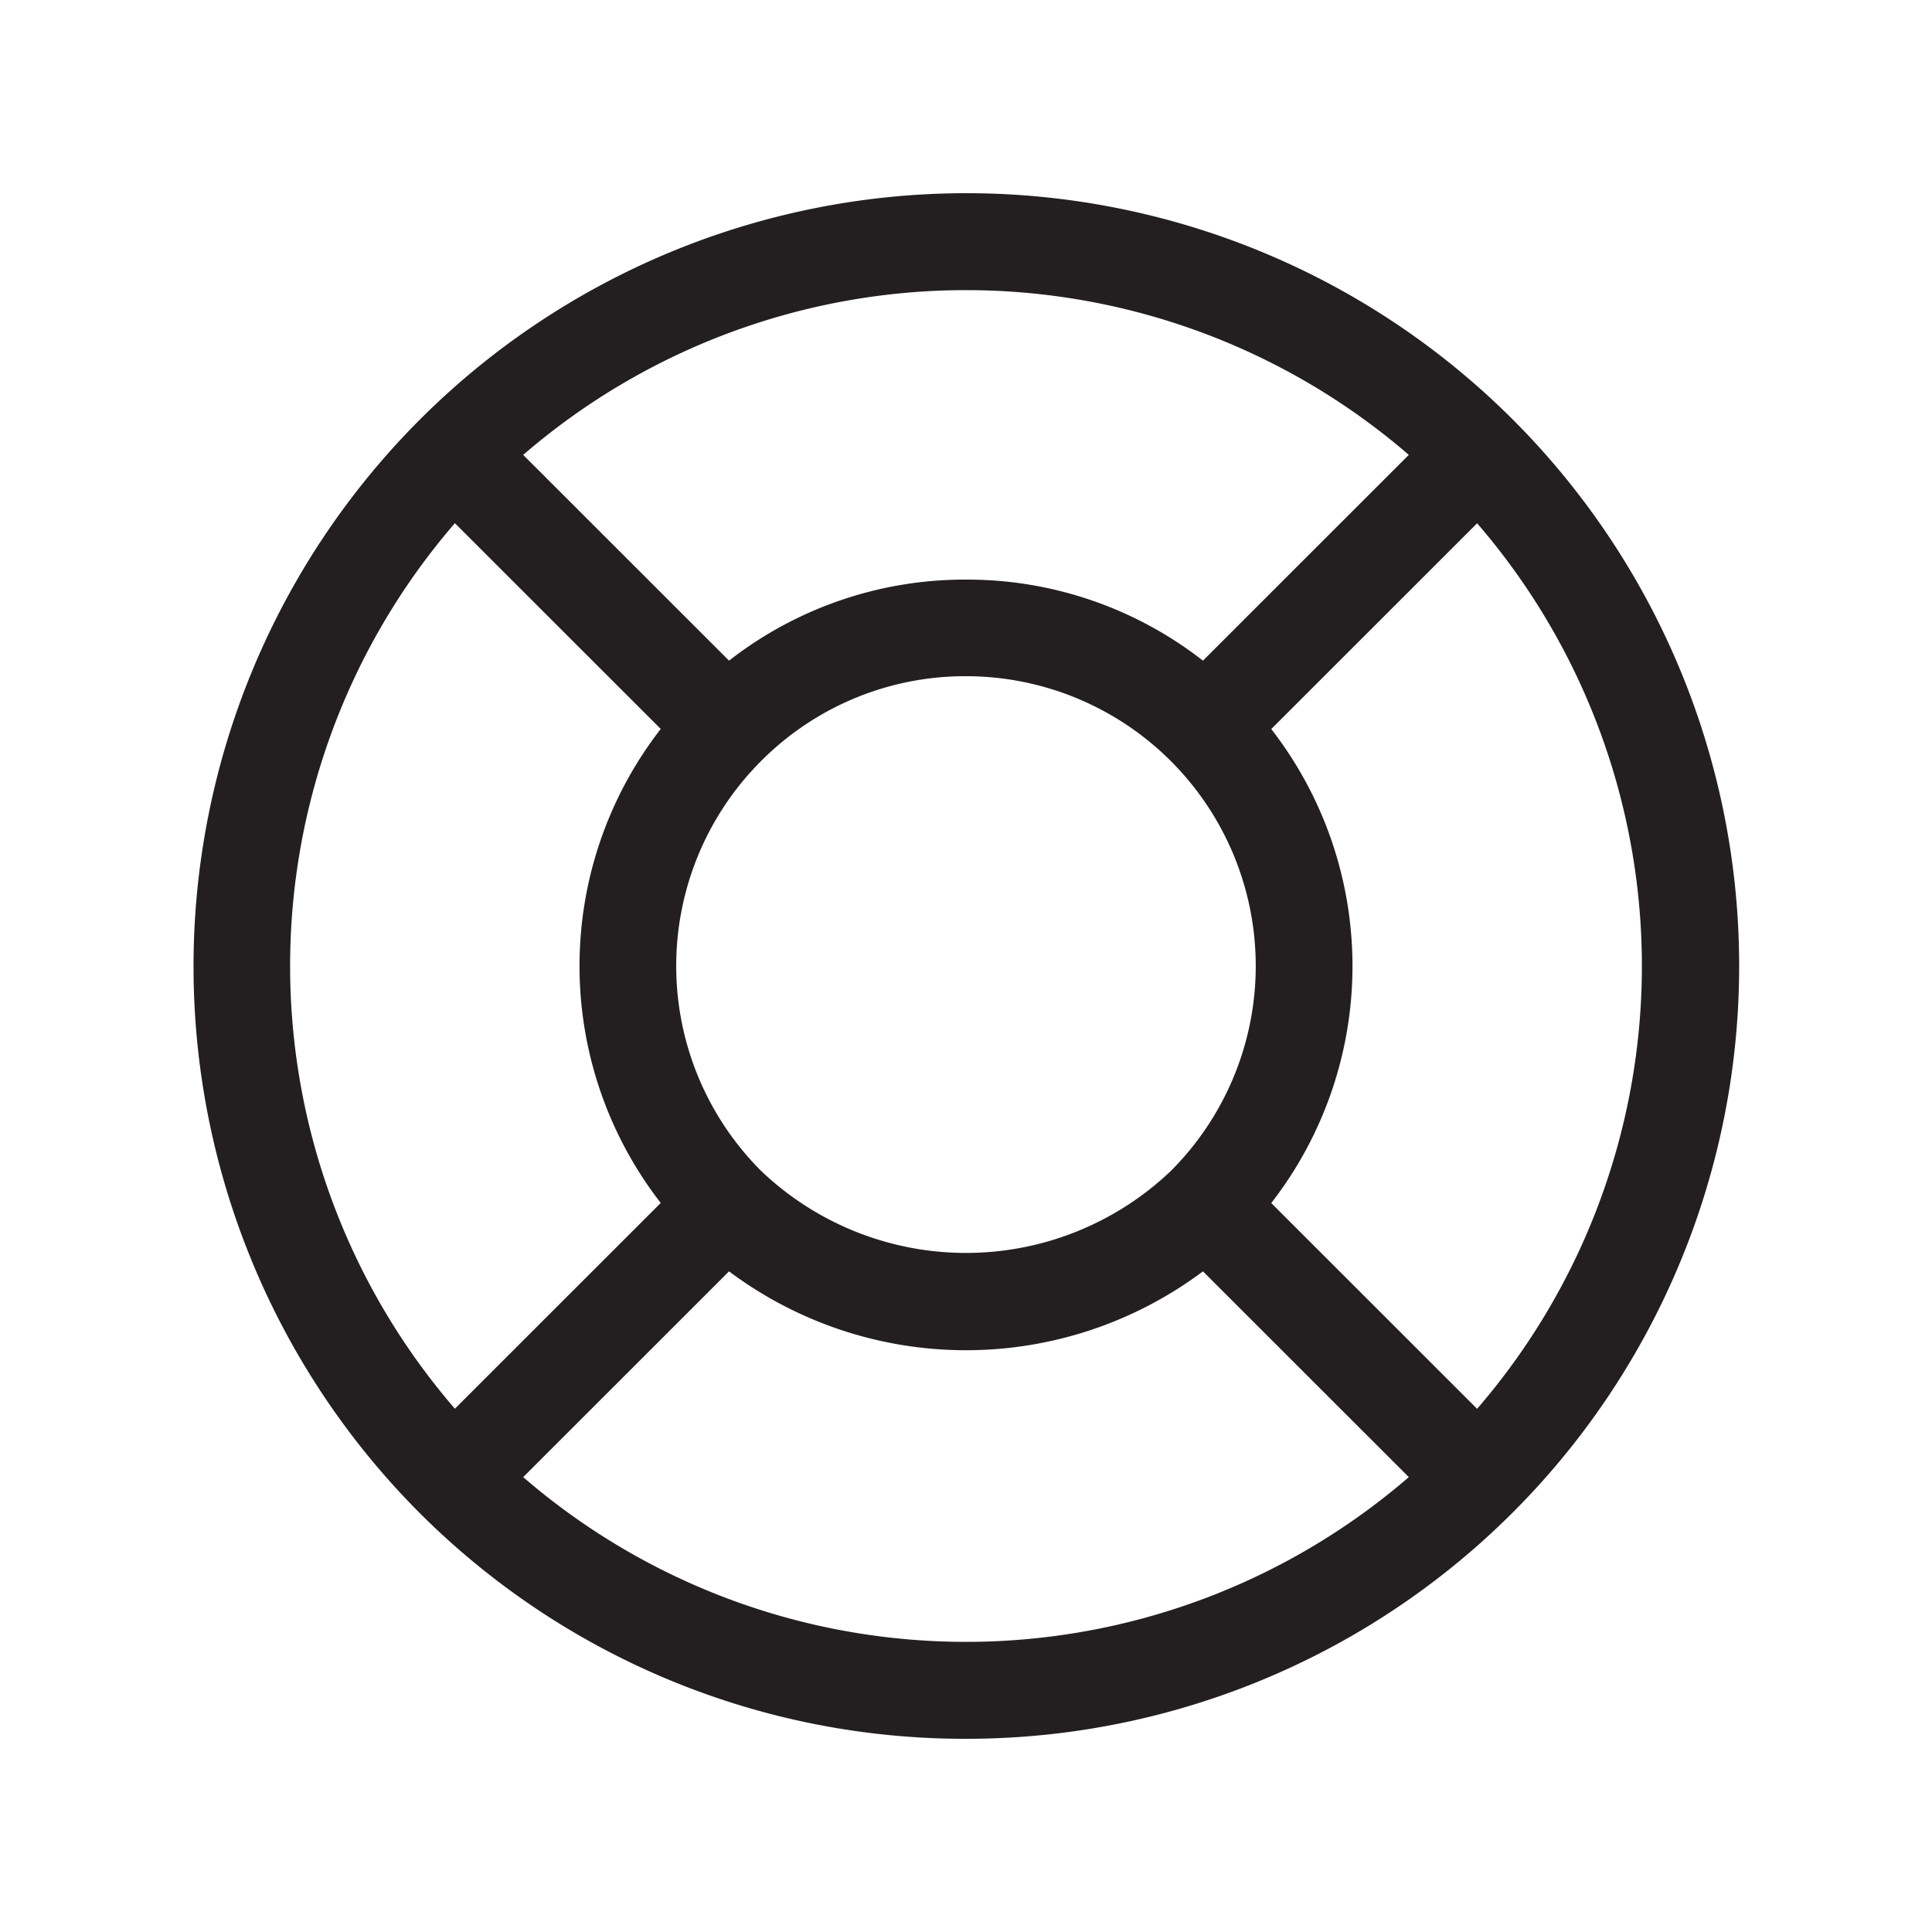 <svg id="Layer_1" data-name="Layer 1" xmlns="http://www.w3.org/2000/svg" viewBox="0 0 20 20"><defs><style>.cls-1{fill:#231f20;}</style></defs><title>Artboard 5</title><path class="cls-1" d="M10,18a7.977,7.977,0,0,1-5.657-2.339h0a8.009,8.009,0,0,1,0-11.314h0A8,8,0,1,1,10,18ZM5.416,15.291a7.013,7.013,0,0,0,9.168,0l-2.131-2.13a4.093,4.093,0,0,1-4.906,0Zm7.744-2.837,2.131,2.13a7.011,7.011,0,0,0,0-9.167L13.16,7.547a4,4,0,0,1,0,4.907ZM4.709,5.416a7.011,7.011,0,0,0,0,9.167l2.131-2.13a4,4,0,0,1,0-4.907ZM10,7a2.979,2.979,0,0,0-2.121.878h0a3,3,0,0,0,0,4.243,3.073,3.073,0,0,0,4.242,0A3,3,0,0,0,10,7Zm0-1a3.968,3.968,0,0,1,2.453.839l2.131-2.13a7.013,7.013,0,0,0-9.168,0l2.131,2.13A3.968,3.968,0,0,1,10,6Z"/></svg>